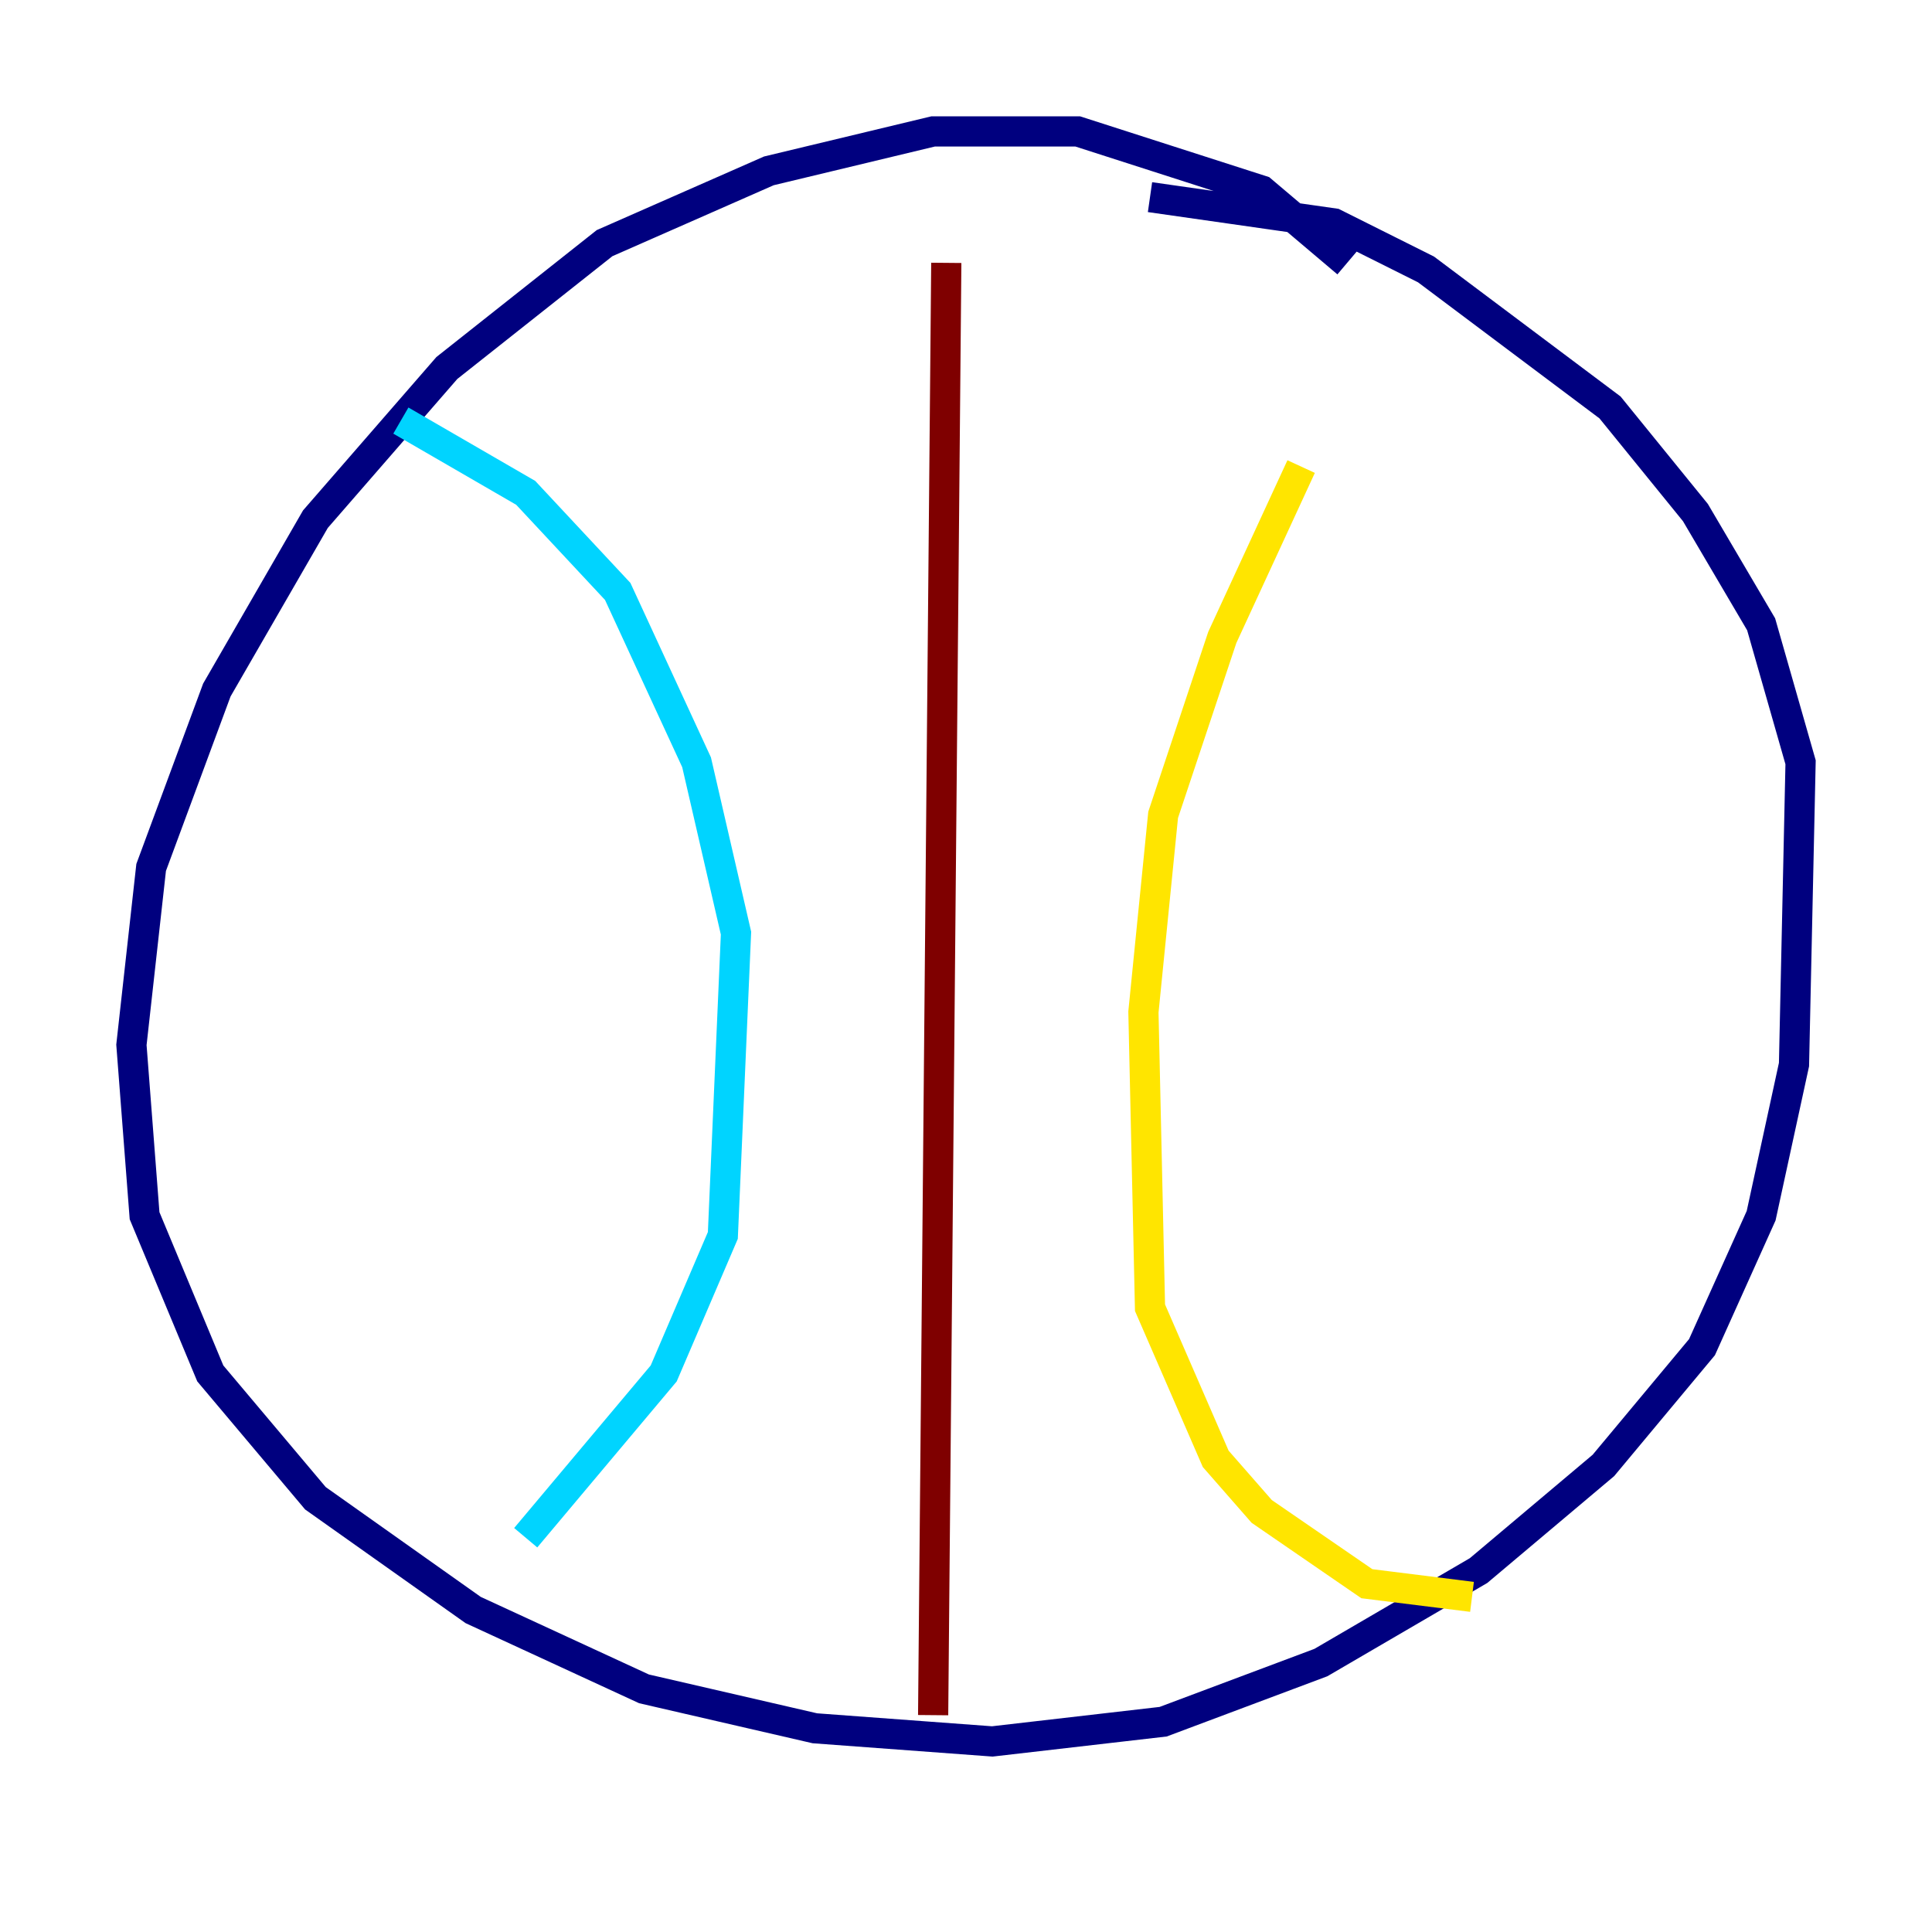 <?xml version="1.0" encoding="utf-8" ?>
<svg baseProfile="tiny" height="128" version="1.2" viewBox="0,0,128,128" width="128" xmlns="http://www.w3.org/2000/svg" xmlns:ev="http://www.w3.org/2001/xml-events" xmlns:xlink="http://www.w3.org/1999/xlink"><defs /><polyline fill="none" points="89.252,17.415 83.592,12.626 71.401,8.707 61.823,8.707 50.939,11.32 40.054,16.109 29.605,24.381 20.898,34.395 14.367,45.714 10.014,57.469 8.707,69.225 9.578,80.544 13.932,90.993 20.898,99.265 31.347,106.667 42.667,111.891 53.986,114.503 65.742,115.374 77.061,114.068 87.51,110.15 97.959,104.054 106.231,97.088 112.762,89.252 116.68,80.544 118.857,70.531 119.293,50.503 116.68,41.361 112.326,33.959 106.667,26.993 94.476,17.85 88.381,14.803 76.191,13.061" stroke="#00007f" stroke-width="2" /><polyline fill="none" points="26.558,27.864 34.83,32.653 40.925,39.184 46.15,50.503 48.762,61.823 47.891,81.85 43.973,90.993 34.83,101.878" stroke="#00d4ff" stroke-width="2" /><polyline fill="none" points="86.204,30.912 80.98,42.231 77.061,53.986 75.755,67.048 76.191,86.639 80.544,96.653 83.592,100.136 90.558,104.925 97.524,105.796" stroke="#ffe500" stroke-width="2" /><polyline fill="none" points="62.694,17.415 61.823,113.633" stroke="#7f0000" stroke-width="2" /></svg>